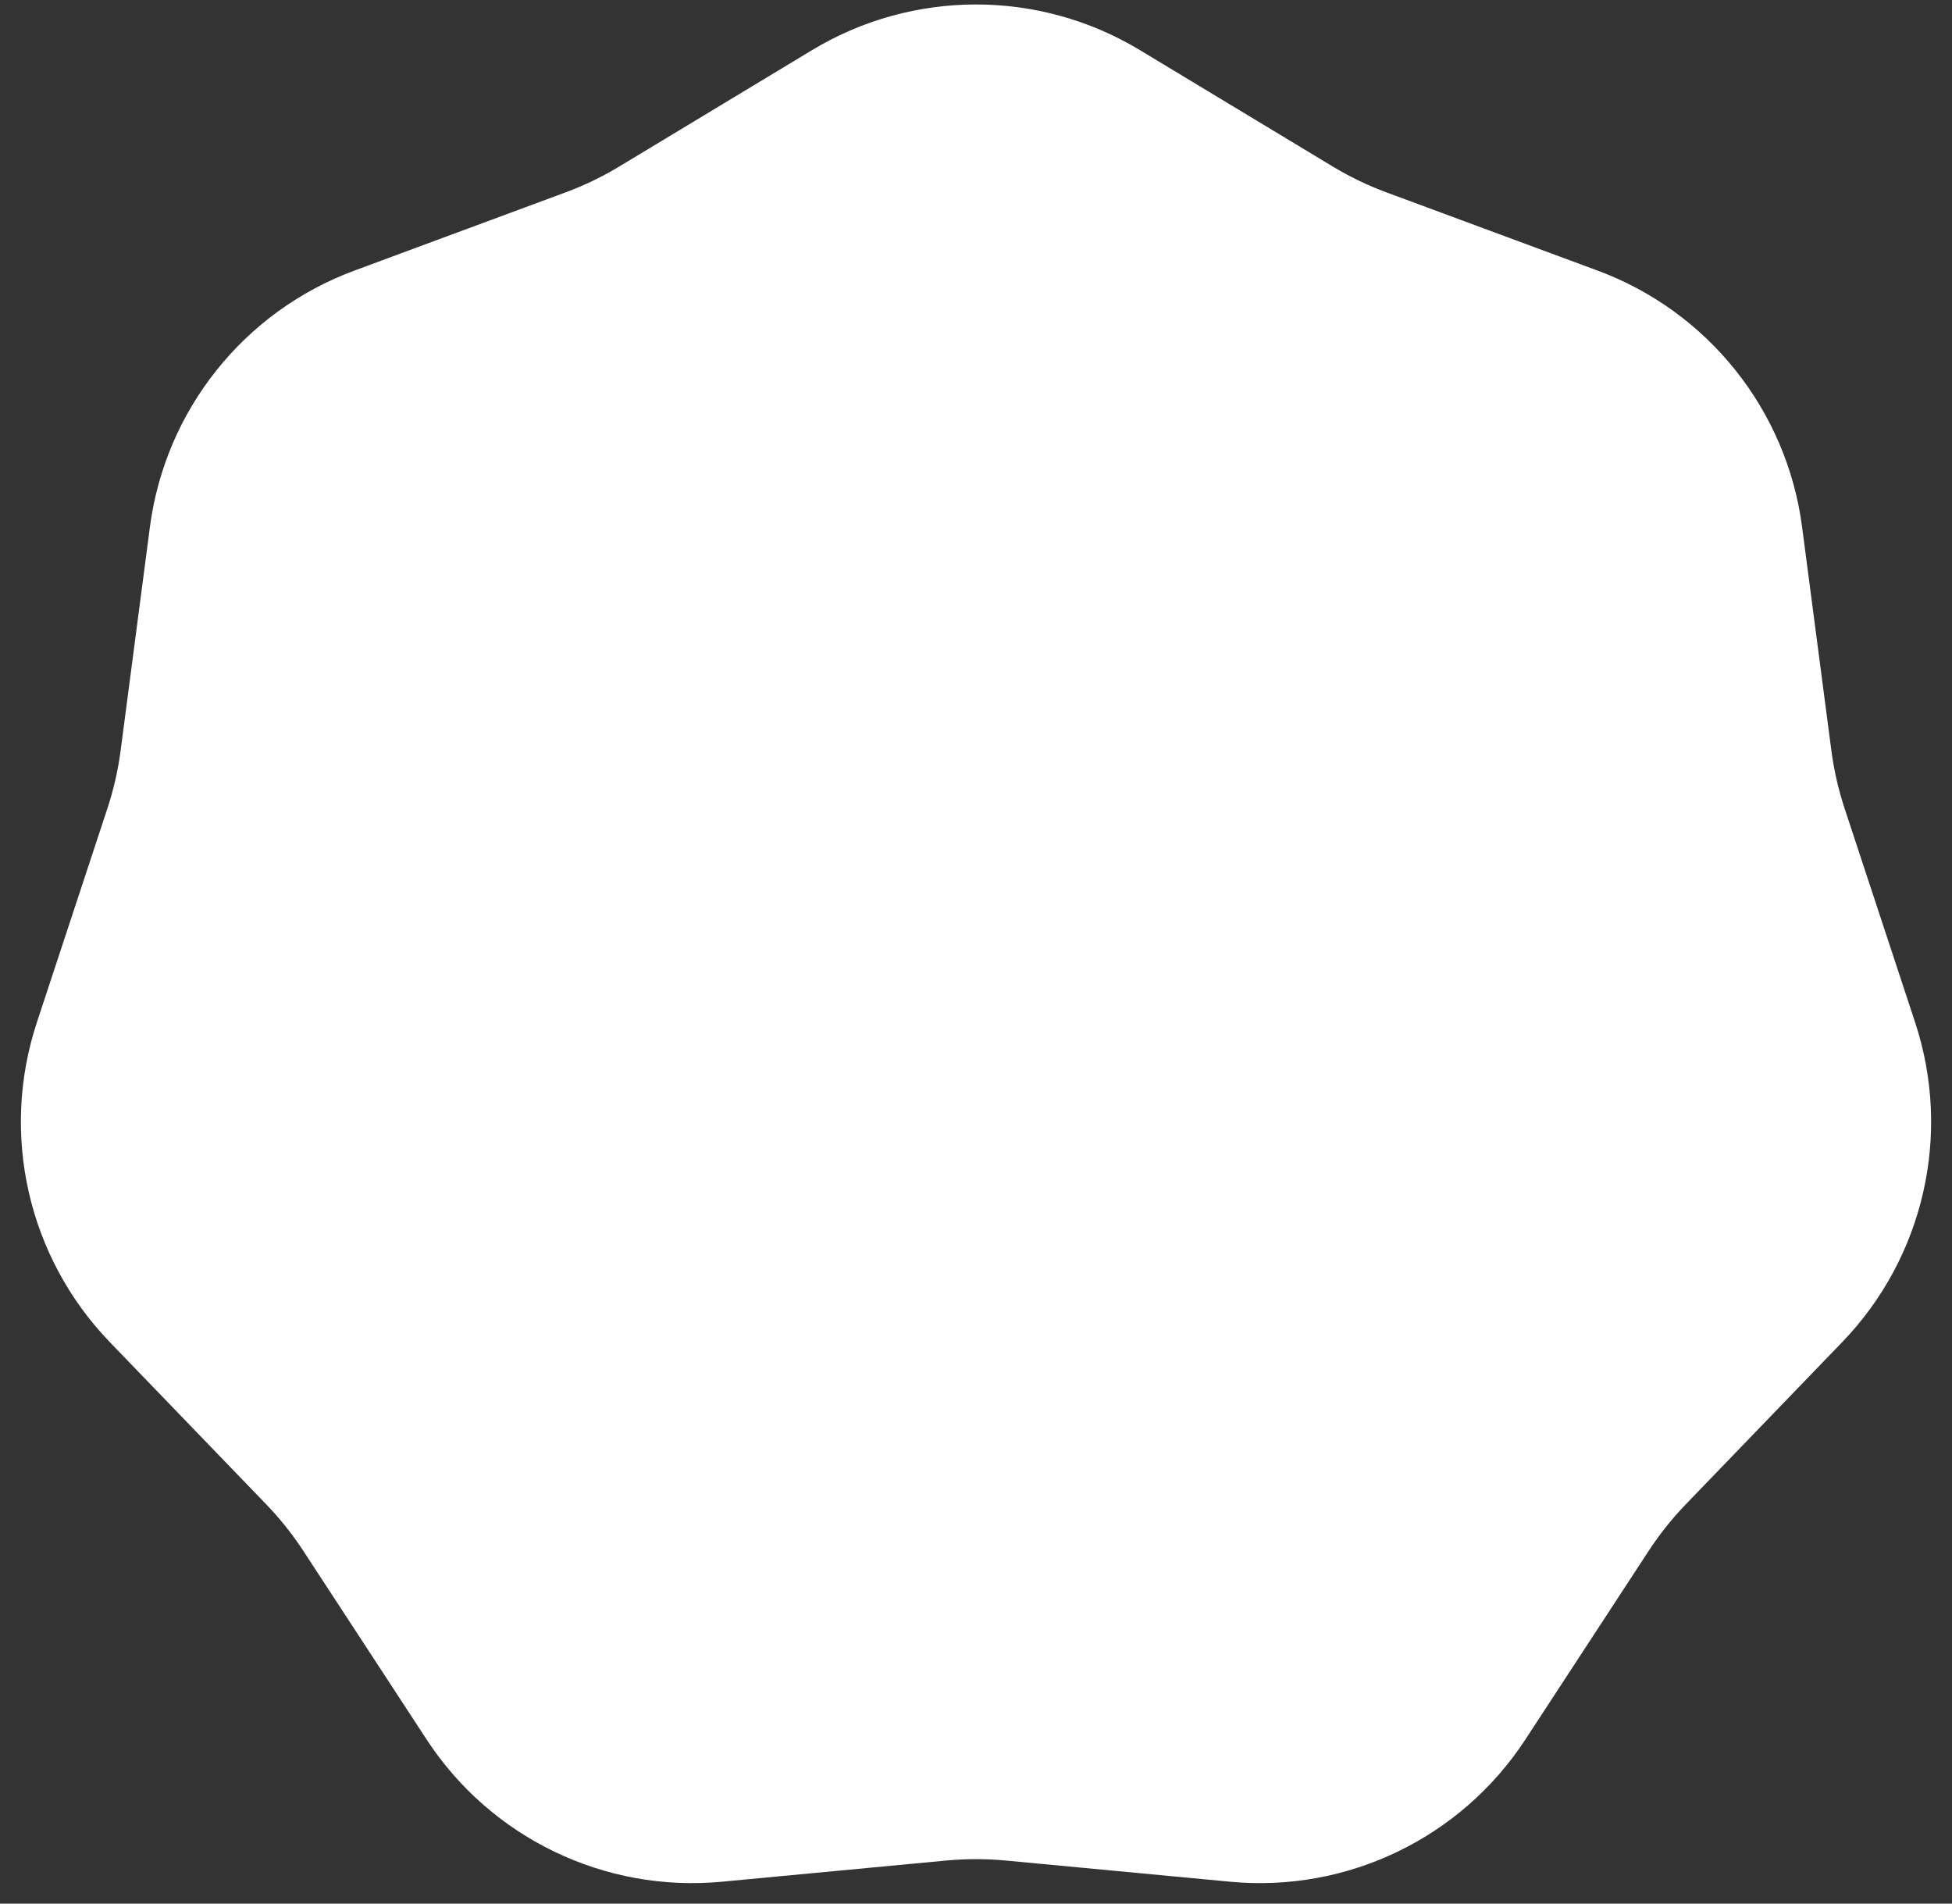 <svg width="80" height="78" viewBox="0 0 80 78" fill="none" xmlns="http://www.w3.org/2000/svg">
<rect x="0" y="0" width="80" height="78" fill="#333333" stroke="none"/>
<path d="M33.283 2.053C37.414 -0.44 42.586 -0.44 46.717 2.053L54.621 6.823C55.32 7.245 56.057 7.6 56.823 7.883L65.48 11.089C70.005 12.765 73.229 16.808 73.856 21.592L75.055 30.745C75.161 31.555 75.343 32.353 75.599 33.128L78.49 41.896C80.001 46.478 78.85 51.52 75.501 54.992L69.092 61.637C68.525 62.225 68.015 62.864 67.568 63.548L62.516 71.275C59.876 75.313 55.216 77.557 50.413 77.103L41.222 76.235C40.409 76.159 39.591 76.159 38.778 76.235L29.587 77.103C24.784 77.557 20.124 75.313 17.484 71.275L12.432 63.548C11.985 62.864 11.475 62.225 10.908 61.637L4.499 54.992C1.15 51.52 -0.001 46.478 1.51 41.896L4.401 33.128C4.657 32.353 4.839 31.555 4.945 30.745L6.144 21.592C6.771 16.808 9.995 12.765 14.52 11.089L23.177 7.883C23.943 7.6 24.68 7.245 25.379 6.823L33.283 2.053Z" fill="white"/>
</svg>
